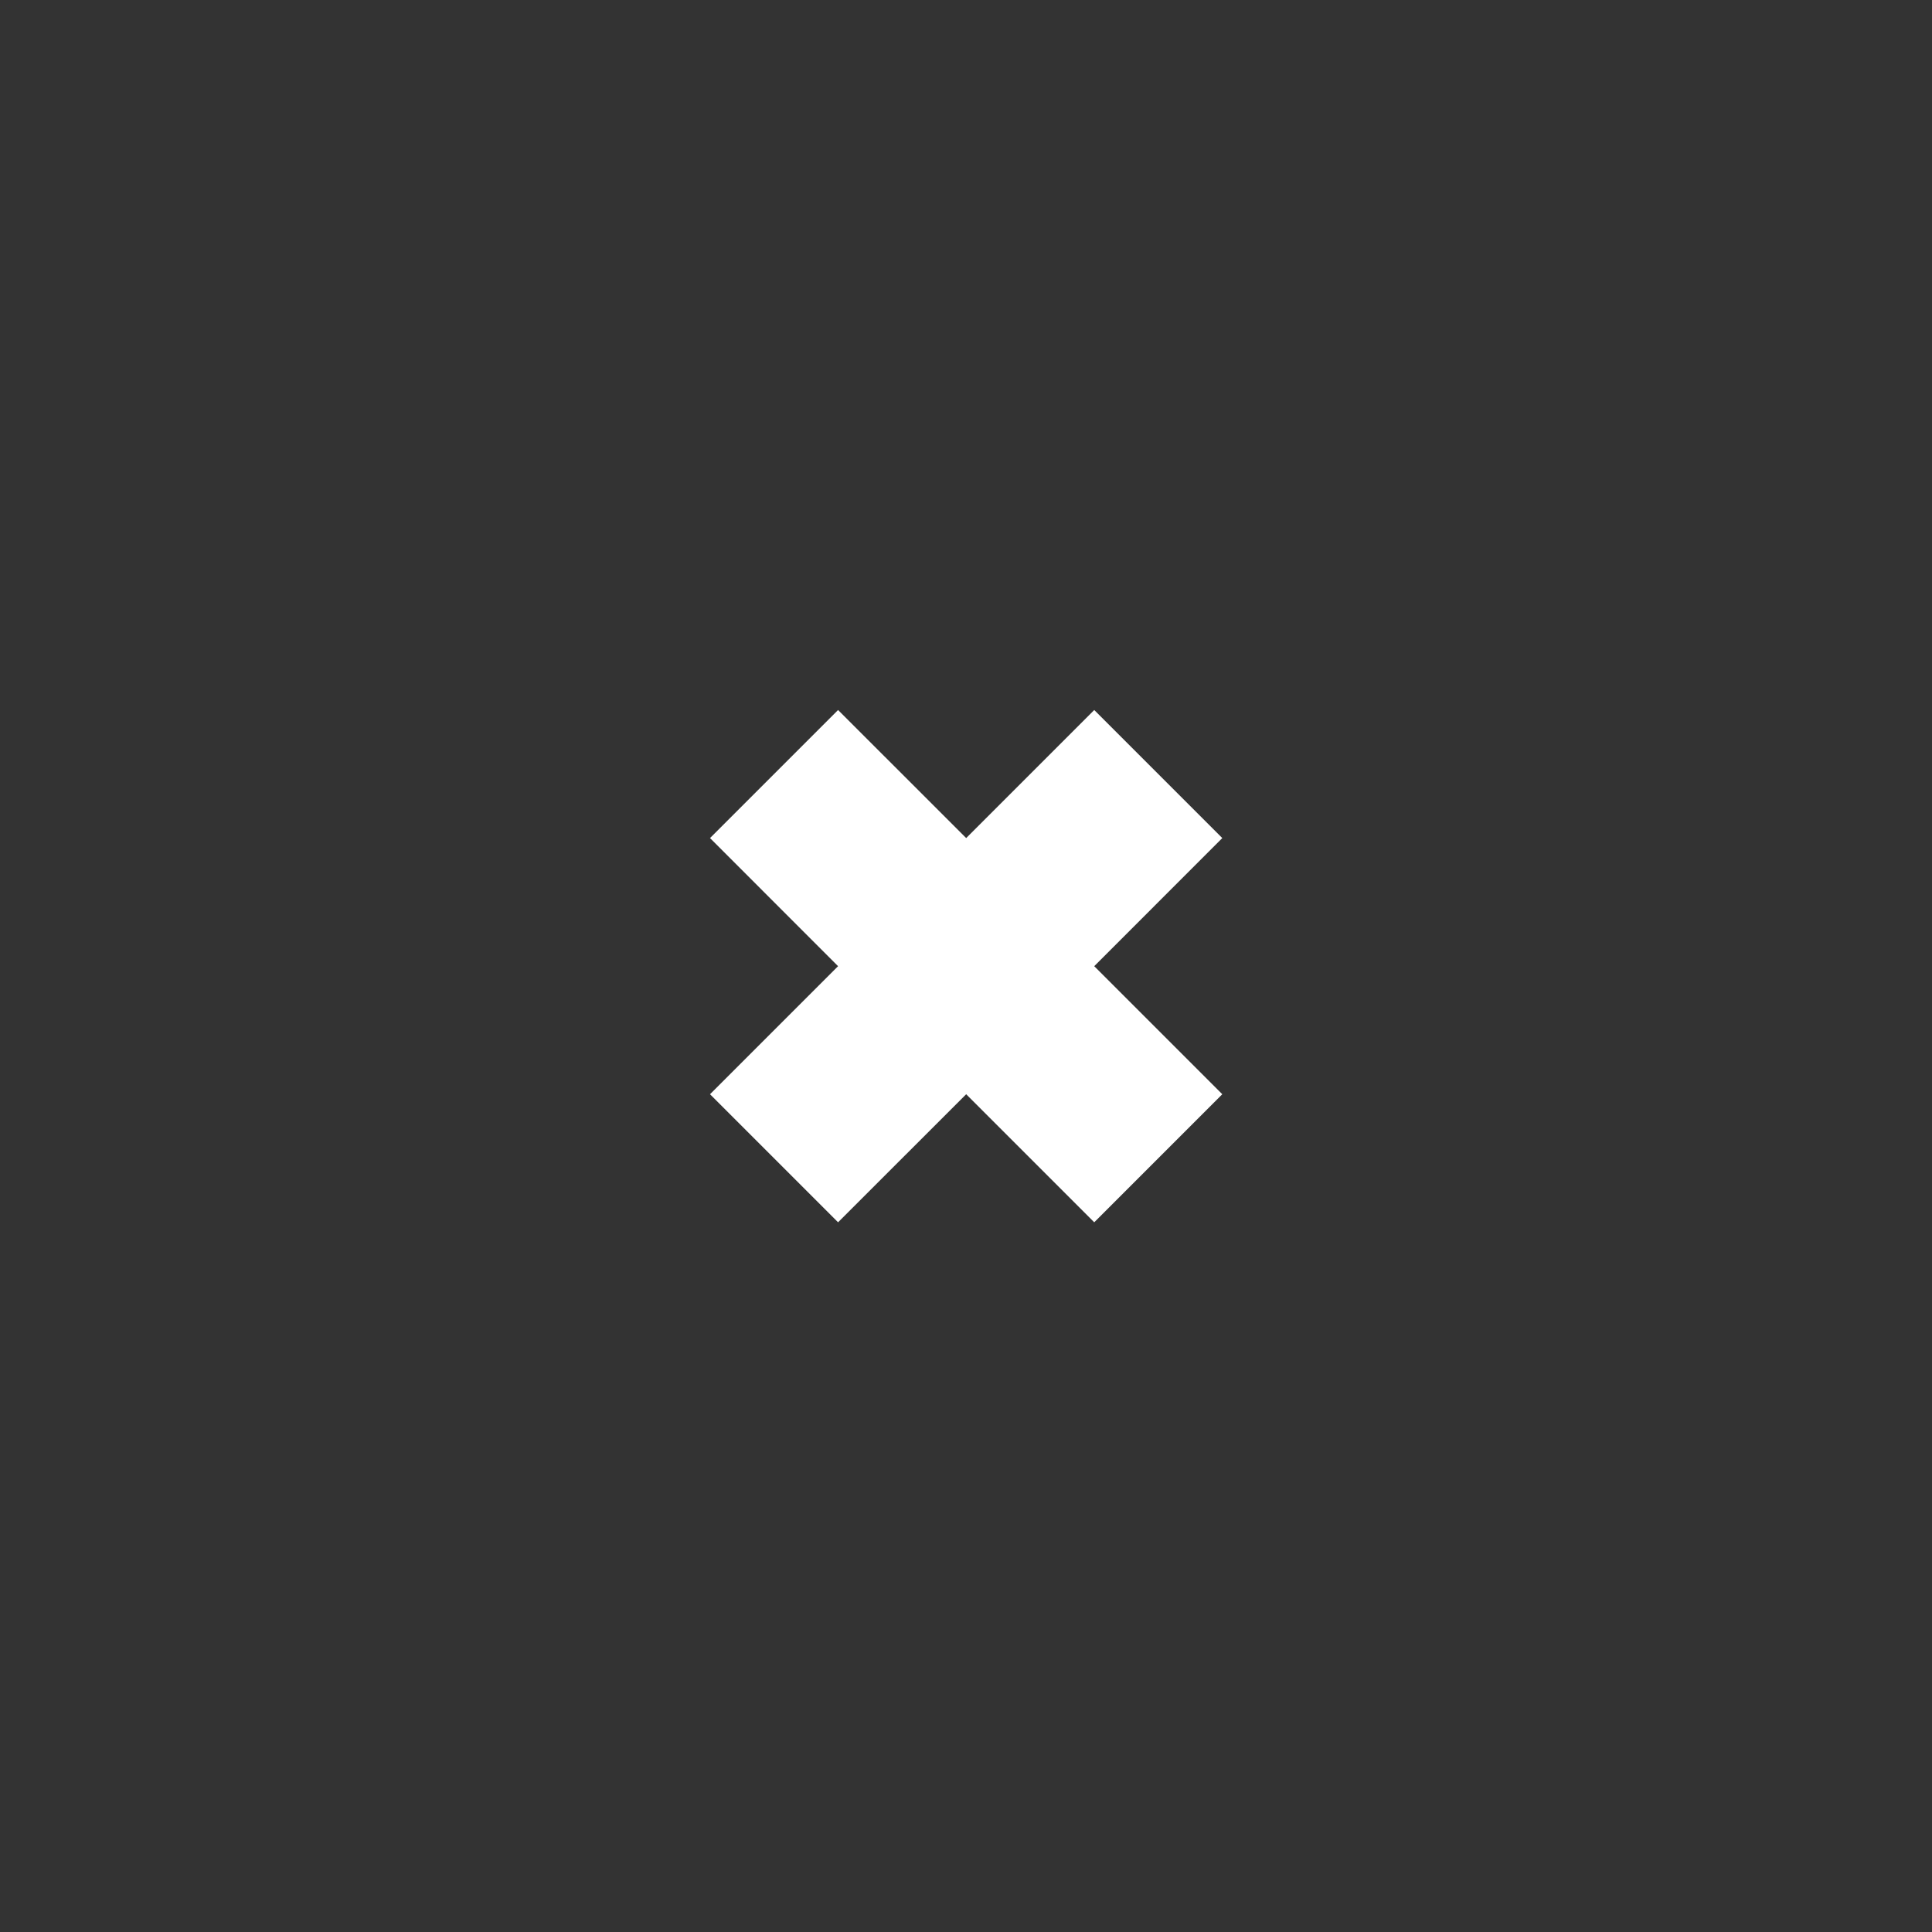 <svg width="32" height="32" viewBox="0 0 32 32" fill="none" xmlns="http://www.w3.org/2000/svg">
<rect x="0" y="0" width="32" height="32" fill="#333333" stroke="none"/>
<path fill-rule="evenodd" clip-rule="evenodd" d="M18.124 16.003L20.245 13.881L18.124 11.76L16.003 13.881L13.881 11.76L11.76 13.881L13.881 16.003L11.76 18.124L13.881 20.245L16.003 18.124L18.124 20.245L20.245 18.124L18.124 16.003Z" fill="white"/>
</svg>
